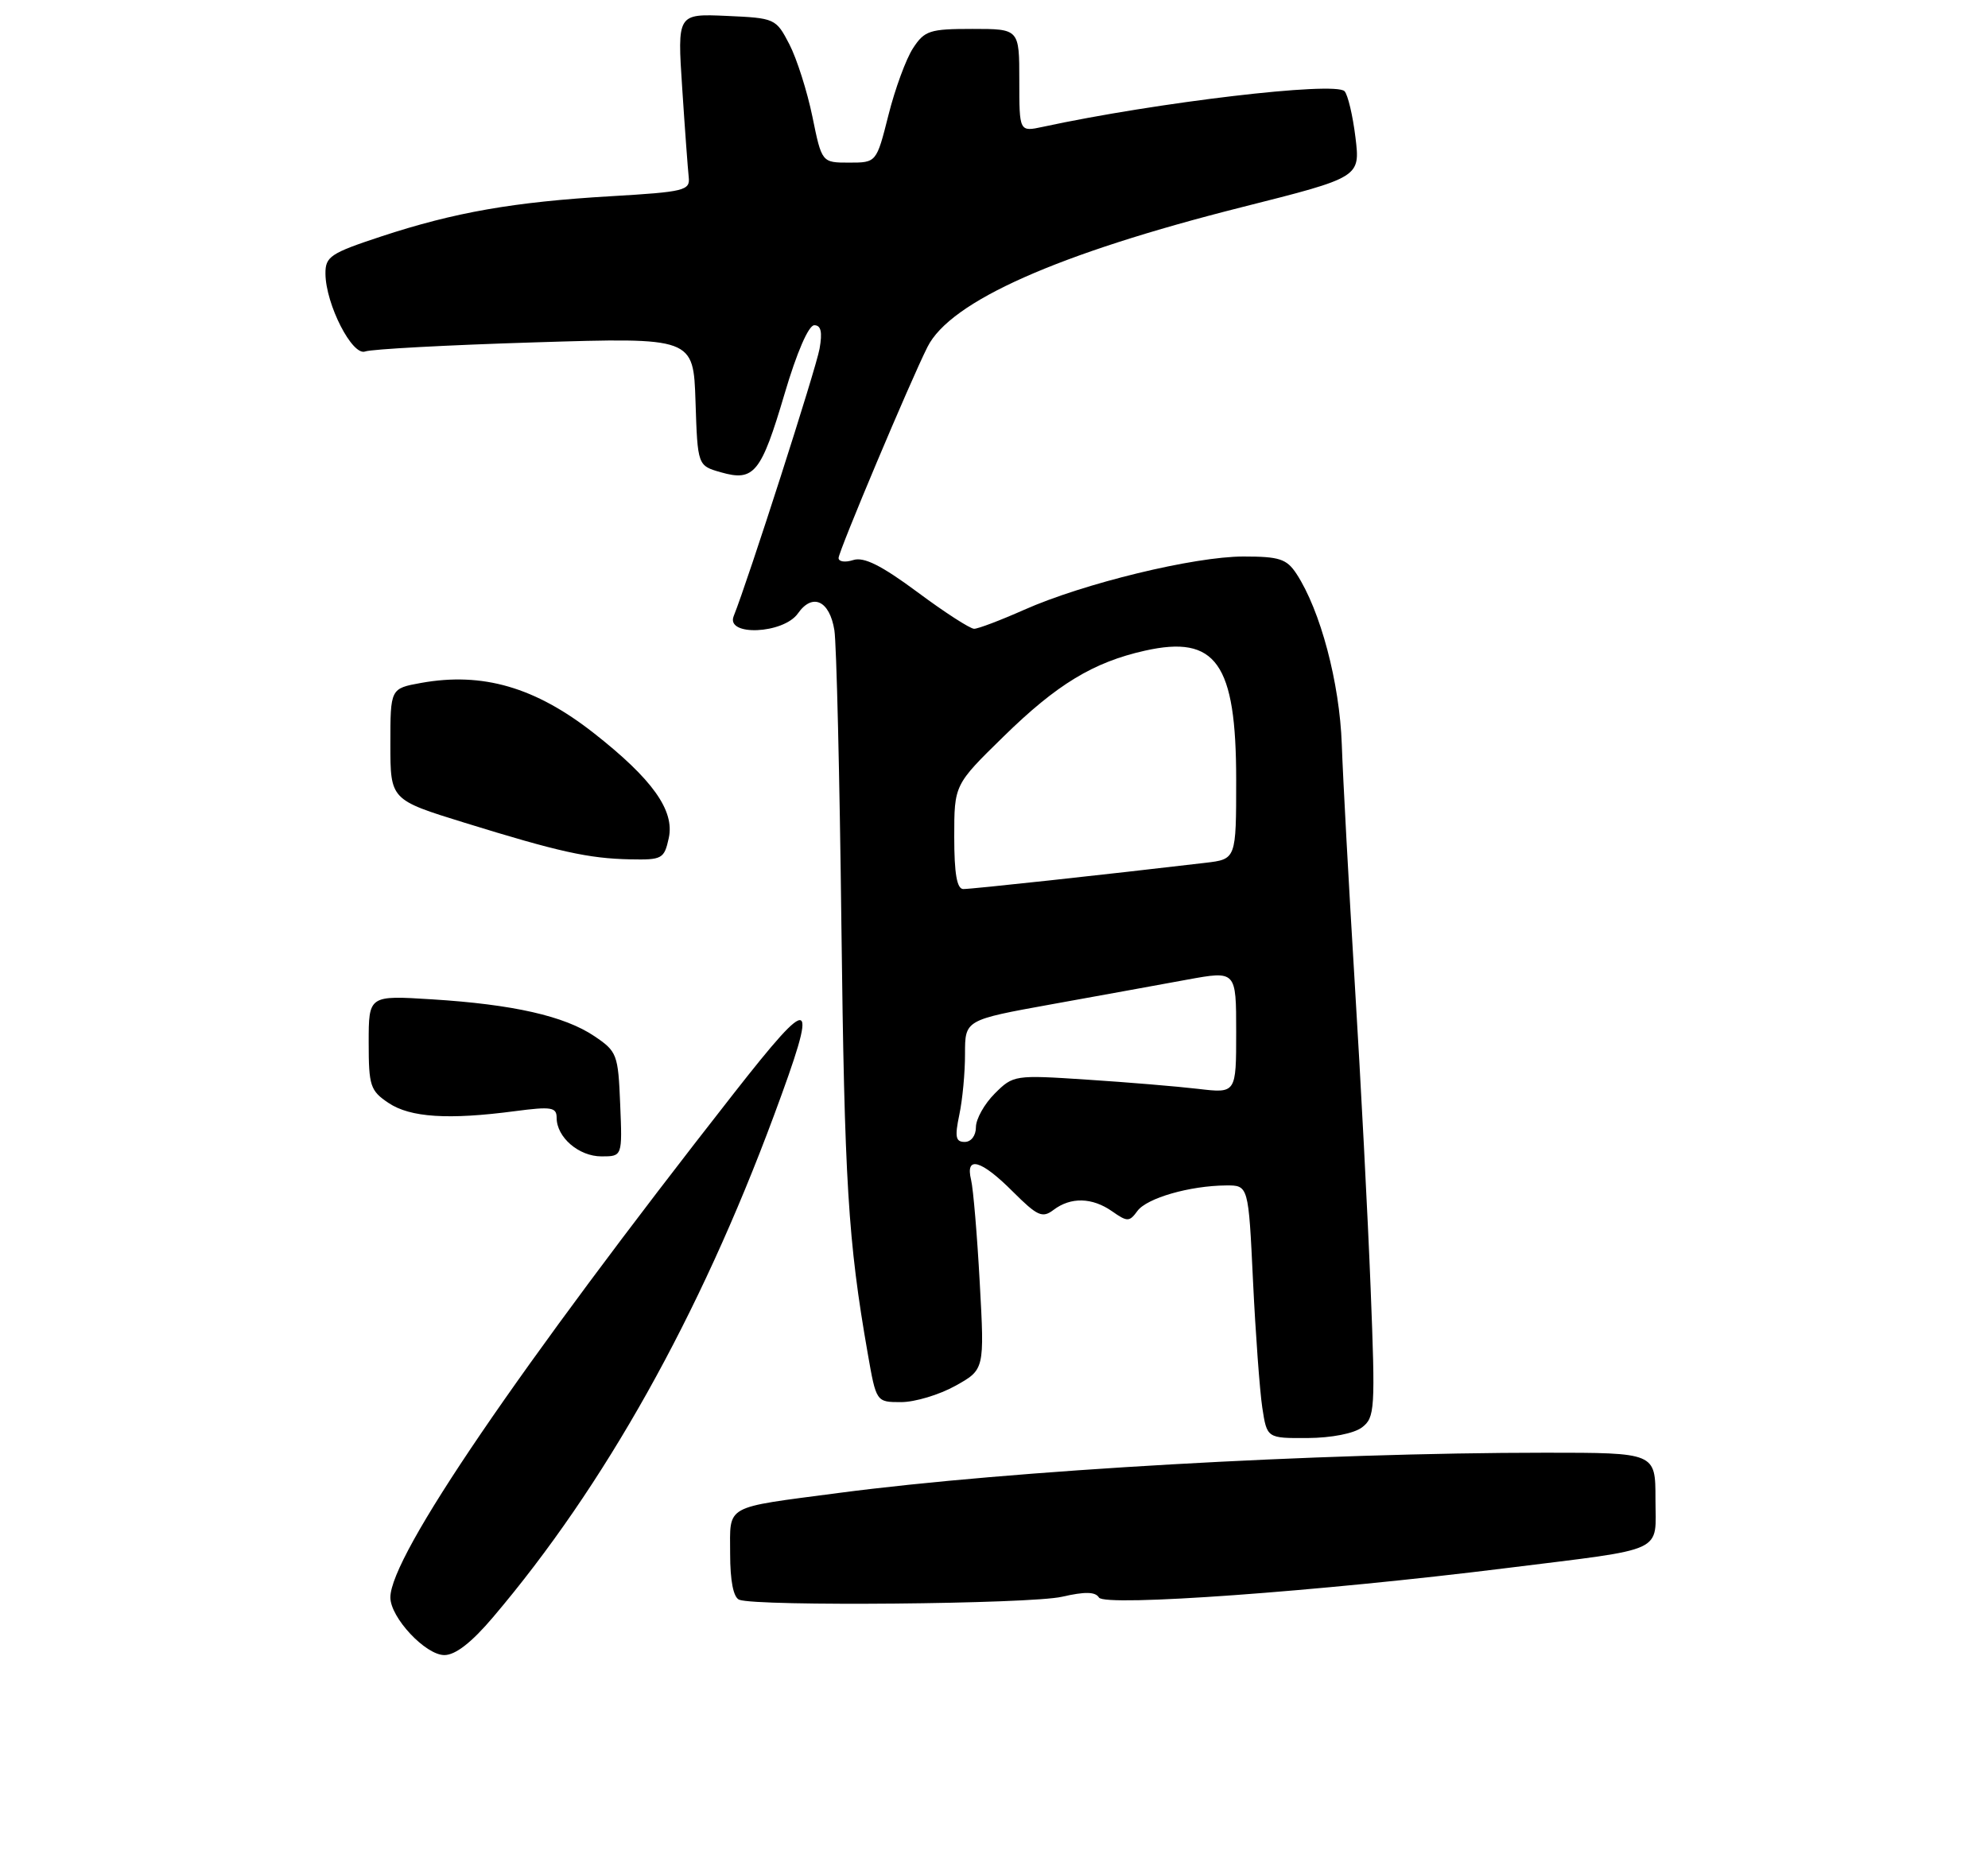 <?xml version="1.0" encoding="UTF-8" standalone="no"?>
<!DOCTYPE svg PUBLIC "-//W3C//DTD SVG 1.1//EN" "http://www.w3.org/Graphics/SVG/1.1/DTD/svg11.dtd" >
<svg xmlns="http://www.w3.org/2000/svg" xmlns:xlink="http://www.w3.org/1999/xlink" version="1.1" viewBox="0 0 275 256">
 <g >
 <path fill="currentColor"
d=" M 68.21 223.75 C 83.61 205.61 96.75 182.12 107.05 154.37 C 113.31 137.50 112.61 137.11 101.50 151.29 C 71.67 189.37 54.00 215.31 54.00 221.02 C 54.00 223.81 58.86 229.00 61.47 229.00 C 63.00 229.00 65.24 227.26 68.21 223.75 Z  M 146.91 220.93 C 150.09 220.20 151.52 220.23 152.02 221.04 C 152.83 222.34 182.45 220.20 208.34 216.97 C 230.79 214.17 229.00 215.00 229.00 207.39 C 229.00 201.00 229.00 201.00 213.75 201.00 C 182.45 201.01 139.78 203.44 116.00 206.57 C 99.99 208.68 101.00 208.11 101.00 214.98 C 101.00 218.73 101.45 221.01 102.25 221.34 C 104.62 222.29 142.51 221.95 146.91 220.93 Z  M 188.40 197.50 C 190.19 196.14 190.26 195.03 189.60 178.28 C 189.22 168.50 188.23 149.47 187.40 136.00 C 186.58 122.53 185.77 107.67 185.61 103.00 C 185.31 94.46 182.66 84.46 179.34 79.39 C 177.98 77.33 176.98 77.00 172.01 77.00 C 165.19 77.00 149.87 80.72 141.63 84.39 C 138.39 85.83 135.30 87.00 134.75 87.00 C 134.20 87.00 130.66 84.72 126.90 81.92 C 121.91 78.22 119.50 77.02 118.03 77.49 C 116.91 77.85 116.00 77.72 116.00 77.21 C 116.00 76.29 125.91 52.75 128.30 48.00 C 131.47 41.68 146.28 35.10 171.84 28.65 C 188.17 24.53 188.17 24.53 187.50 19.01 C 187.13 15.98 186.45 13.11 185.99 12.62 C 184.66 11.24 160.02 14.15 144.25 17.55 C 141.00 18.25 141.00 18.25 141.00 11.12 C 141.00 4.00 141.00 4.00 134.52 4.00 C 128.61 4.00 127.89 4.23 126.30 6.67 C 125.34 8.13 123.81 12.29 122.90 15.92 C 121.24 22.50 121.24 22.50 117.46 22.50 C 113.68 22.50 113.68 22.50 112.38 16.14 C 111.66 12.64 110.23 8.14 109.20 6.14 C 107.34 2.55 107.21 2.50 100.50 2.20 C 93.69 1.90 93.69 1.90 94.37 12.20 C 94.74 17.87 95.15 23.40 95.27 24.50 C 95.48 26.36 94.72 26.55 84.50 27.15 C 71.05 27.94 62.89 29.37 52.75 32.71 C 45.69 35.04 45.00 35.50 45.02 37.88 C 45.06 42.12 48.74 49.31 50.52 48.63 C 51.36 48.31 61.92 47.74 73.98 47.37 C 95.92 46.69 95.92 46.69 96.21 55.56 C 96.50 64.43 96.50 64.43 99.73 65.35 C 104.31 66.66 105.29 65.45 108.53 54.49 C 110.22 48.76 111.85 45.00 112.64 45.00 C 113.57 45.00 113.78 45.94 113.37 48.25 C 112.87 51.06 103.47 80.33 101.49 85.25 C 100.36 88.07 108.38 87.72 110.38 84.87 C 112.39 82.00 114.76 83.09 115.42 87.20 C 115.71 89.01 116.15 107.38 116.39 128.00 C 116.82 163.68 117.31 171.69 120.03 187.25 C 121.21 194.00 121.21 194.00 124.65 194.00 C 126.55 194.00 129.92 192.99 132.15 191.75 C 136.19 189.50 136.19 189.50 135.53 177.50 C 135.17 170.90 134.63 164.49 134.33 163.25 C 133.50 159.85 135.71 160.47 140.10 164.87 C 143.51 168.27 144.19 168.58 145.74 167.40 C 148.12 165.60 151.08 165.67 153.84 167.60 C 155.95 169.08 156.23 169.07 157.34 167.55 C 158.64 165.77 164.57 164.06 169.60 164.02 C 172.70 164.00 172.70 164.00 173.33 177.25 C 173.68 184.54 174.26 192.41 174.61 194.75 C 175.26 199.00 175.26 199.00 180.88 198.97 C 184.18 198.95 187.29 198.34 188.40 197.50 Z  M 85.79 152.79 C 85.51 145.88 85.36 145.48 82.21 143.36 C 78.08 140.58 70.97 138.97 59.75 138.27 C 51.00 137.72 51.00 137.72 51.00 144.25 C 51.00 150.25 51.22 150.92 53.75 152.61 C 56.75 154.62 62.03 154.96 71.25 153.74 C 76.27 153.08 77.00 153.20 77.00 154.66 C 77.00 157.36 80.07 160.00 83.20 160.00 C 86.09 160.00 86.09 160.00 85.79 152.79 Z  M 92.51 115.96 C 93.35 112.14 90.24 107.79 82.15 101.44 C 74.05 95.08 66.76 92.96 58.25 94.49 C 54.00 95.26 54.00 95.26 54.00 102.96 C 54.00 110.66 54.00 110.66 64.25 113.83 C 77.31 117.87 81.39 118.78 87.17 118.90 C 91.59 118.99 91.88 118.84 92.51 115.96 Z  M 132.70 154.25 C 133.14 152.19 133.50 148.39 133.49 145.81 C 133.49 141.12 133.49 141.12 145.49 138.95 C 152.10 137.76 160.54 136.22 164.25 135.54 C 171.00 134.31 171.00 134.31 171.00 142.79 C 171.00 151.28 171.00 151.28 165.75 150.66 C 162.86 150.32 155.93 149.74 150.35 149.38 C 140.35 148.72 140.16 148.75 137.60 151.31 C 136.17 152.74 135.00 154.83 135.00 155.95 C 135.00 157.13 134.34 158.00 133.45 158.00 C 132.19 158.00 132.06 157.31 132.70 154.25 Z  M 132.00 115.79 C 132.00 108.58 132.00 108.58 138.83 101.90 C 146.19 94.69 151.23 91.63 158.37 90.03 C 168.22 87.82 171.00 91.75 171.00 107.89 C 171.00 118.88 171.00 118.88 166.75 119.38 C 153.00 121.00 134.32 123.03 133.25 123.01 C 132.37 123.00 132.00 120.88 132.00 115.79 Z "/>
</g>
</svg>